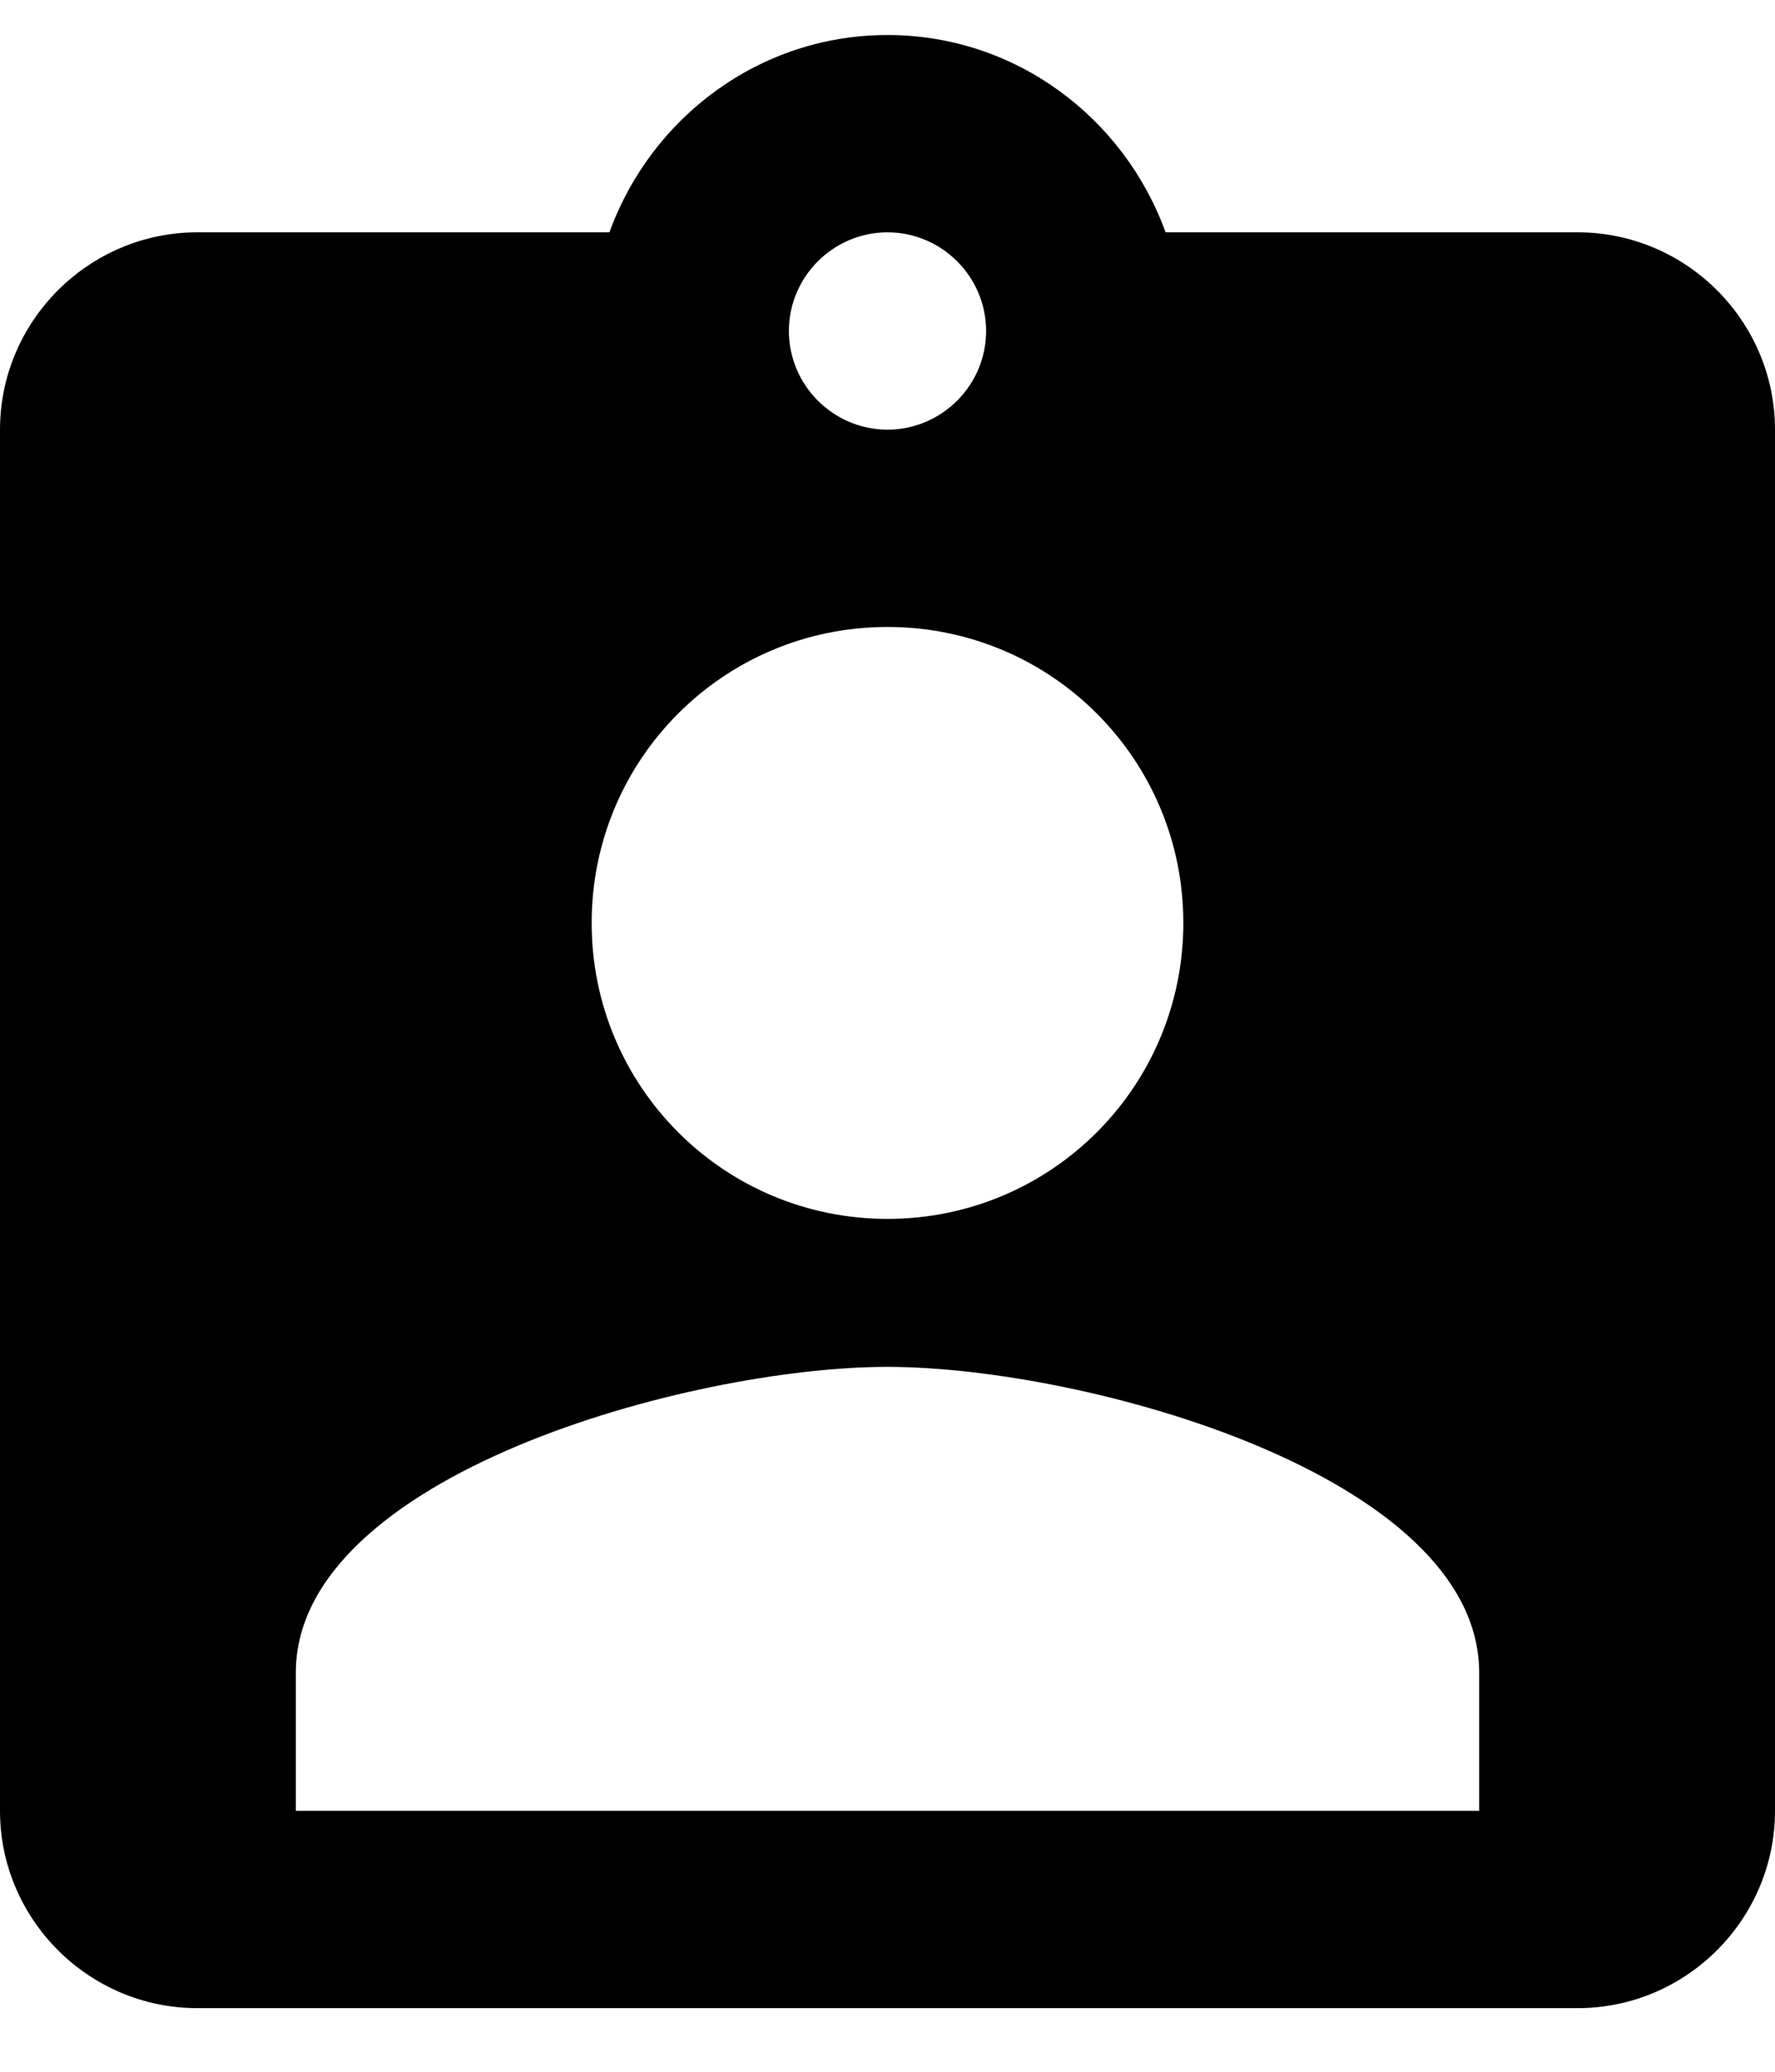 <?xml version="1.0" encoding="UTF-8"?>
<svg width="18px" height="21px" viewBox="0 0 18 21" version="1.1" xmlns="http://www.w3.org/2000/svg" xmlns:xlink="http://www.w3.org/1999/xlink">
    <!-- Generator: Sketch 52.4 (67378) - http://www.bohemiancoding.com/sketch -->
    <title>icon-applicants</title>
    <desc>Created with Sketch.</desc>
    <g id="Symbols" stroke="none" stroke-width="1" fill="none" fill-rule="evenodd">
        <g id="Side-Nav/Corp" transform="translate(-35, -329)" fill="#000000">
            <g id="Side-nav">
                <g id="Menu" transform="translate(0.004, 156)">
                    <g id="labels" transform="translate(0.364, 0)">
                        <g id="Group-3" transform="translate(34, 173.355)">
                            <path d="M16.632,2 L12.452,2 C12.032,0.84 10.932,0 9.632,0 C8.332,0 7.232,0.84 6.812,2 L2.632,2 C1.532,2 0.632,2.9 0.632,4 L0.632,18 C0.632,19.1 1.532,20 2.632,20 L16.632,20 C17.732,20 18.632,19.1 18.632,18 L18.632,4 C18.632,2.9 17.732,2 16.632,2 Z M9.632,2 C10.182,2 10.632,2.45 10.632,3 C10.632,3.55 10.182,4 9.632,4 C9.082,4 8.632,3.55 8.632,3 C8.632,2.45 9.082,2 9.632,2 Z M9.632,6 C11.292,6 12.632,7.34 12.632,9 C12.632,10.66 11.292,12 9.632,12 C7.972,12 6.632,10.66 6.632,9 C6.632,7.34 7.972,6 9.632,6 Z M15.632,18 L3.632,18 L3.632,16.6 C3.632,14.6 7.632,13.5 9.632,13.5 C11.632,13.5 15.632,14.6 15.632,16.6 L15.632,18 Z" id="icon-applicants"></path>
                        </g>
                    </g>
                </g>
            </g>
        </g>
    </g>
</svg>